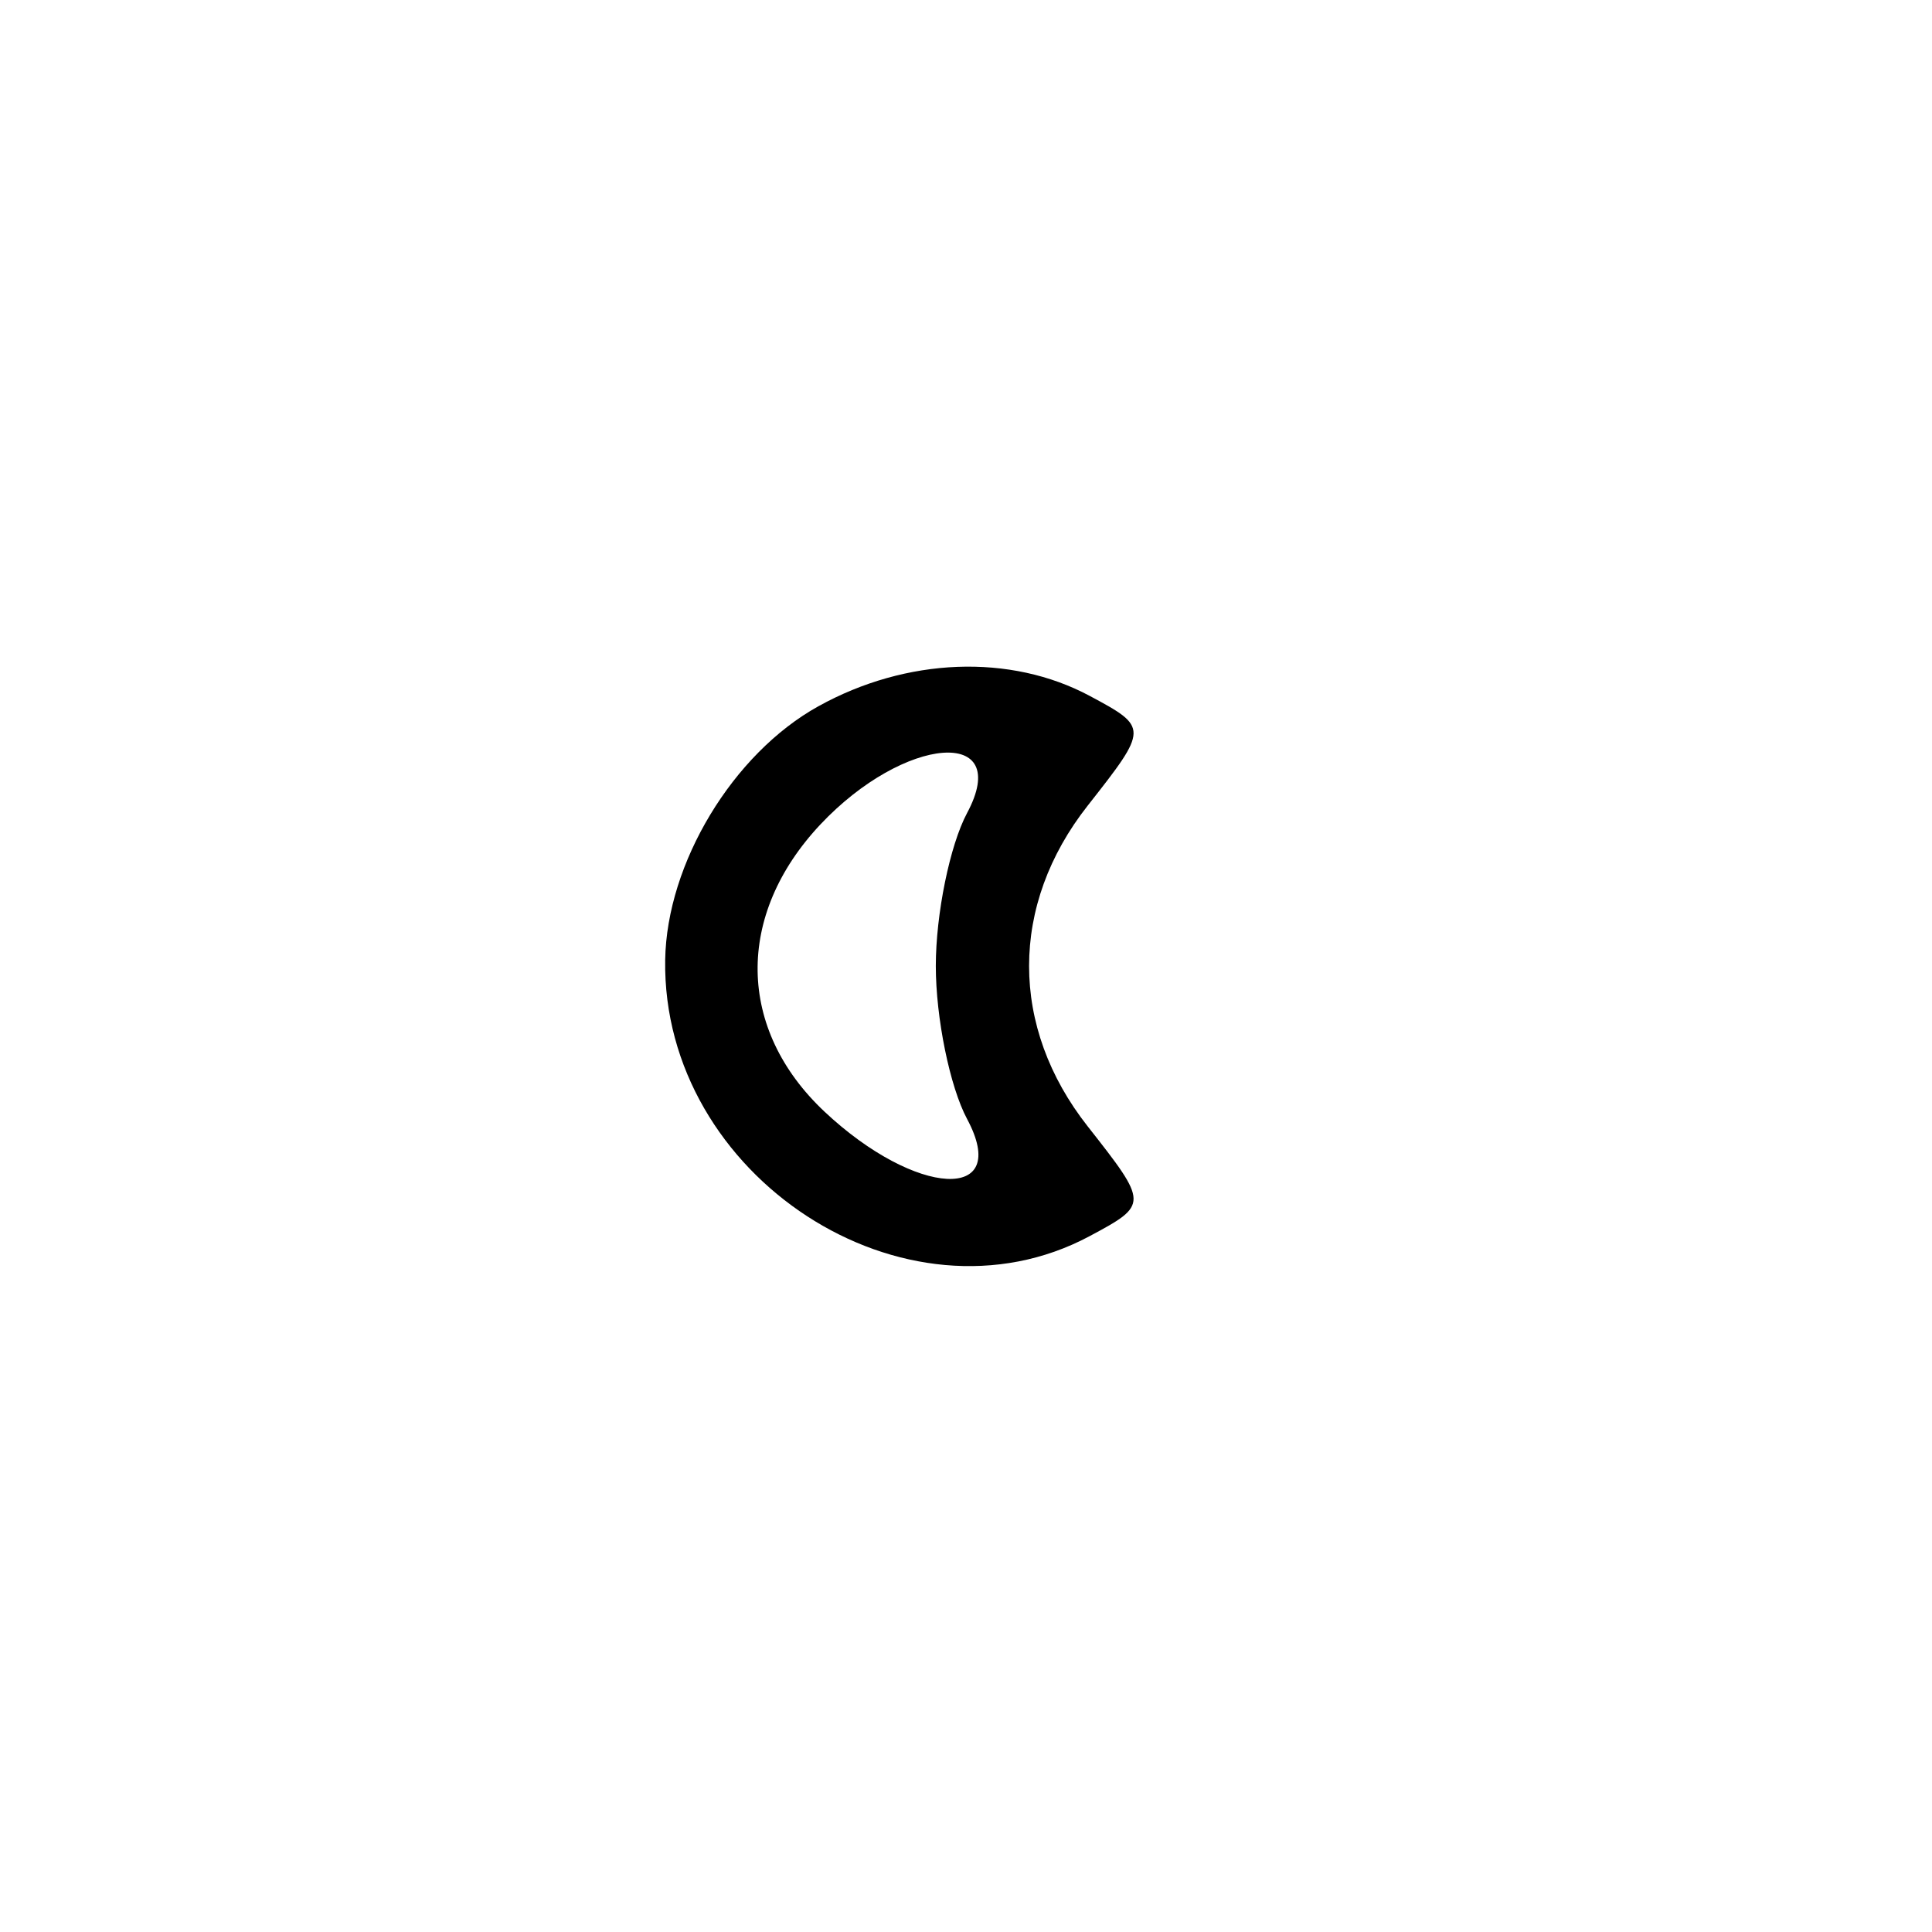 <svg xmlns="http://www.w3.org/2000/svg" width="64" height="64" viewBox="0 0 64 64" version="1.1">
	<path d="M 27.110 23.396 C 24.278 24.965, 22.085 28.597, 22.035 31.800 C 21.925 38.969, 29.991 44.216, 36.097 40.948 C 38.046 39.905, 38.046 39.874, 36.032 37.313 C 33.442 34.021, 33.442 29.979, 36.032 26.687 C 38.046 24.126, 38.046 24.095, 36.097 23.052 C 33.472 21.647, 30.027 21.779, 27.110 23.396 M 27.174 27.314 C 24.354 30.317, 24.409 34.096, 27.314 36.826 C 30.345 39.672, 33.517 39.834, 32.035 37.066 C 31.466 36.002, 31 33.722, 31 32 C 31 30.278, 31.466 27.998, 32.035 26.934 C 33.569 24.068, 29.959 24.350, 27.174 27.314" stroke="none" fill="black" fill-rule="evenodd"/>
</svg>